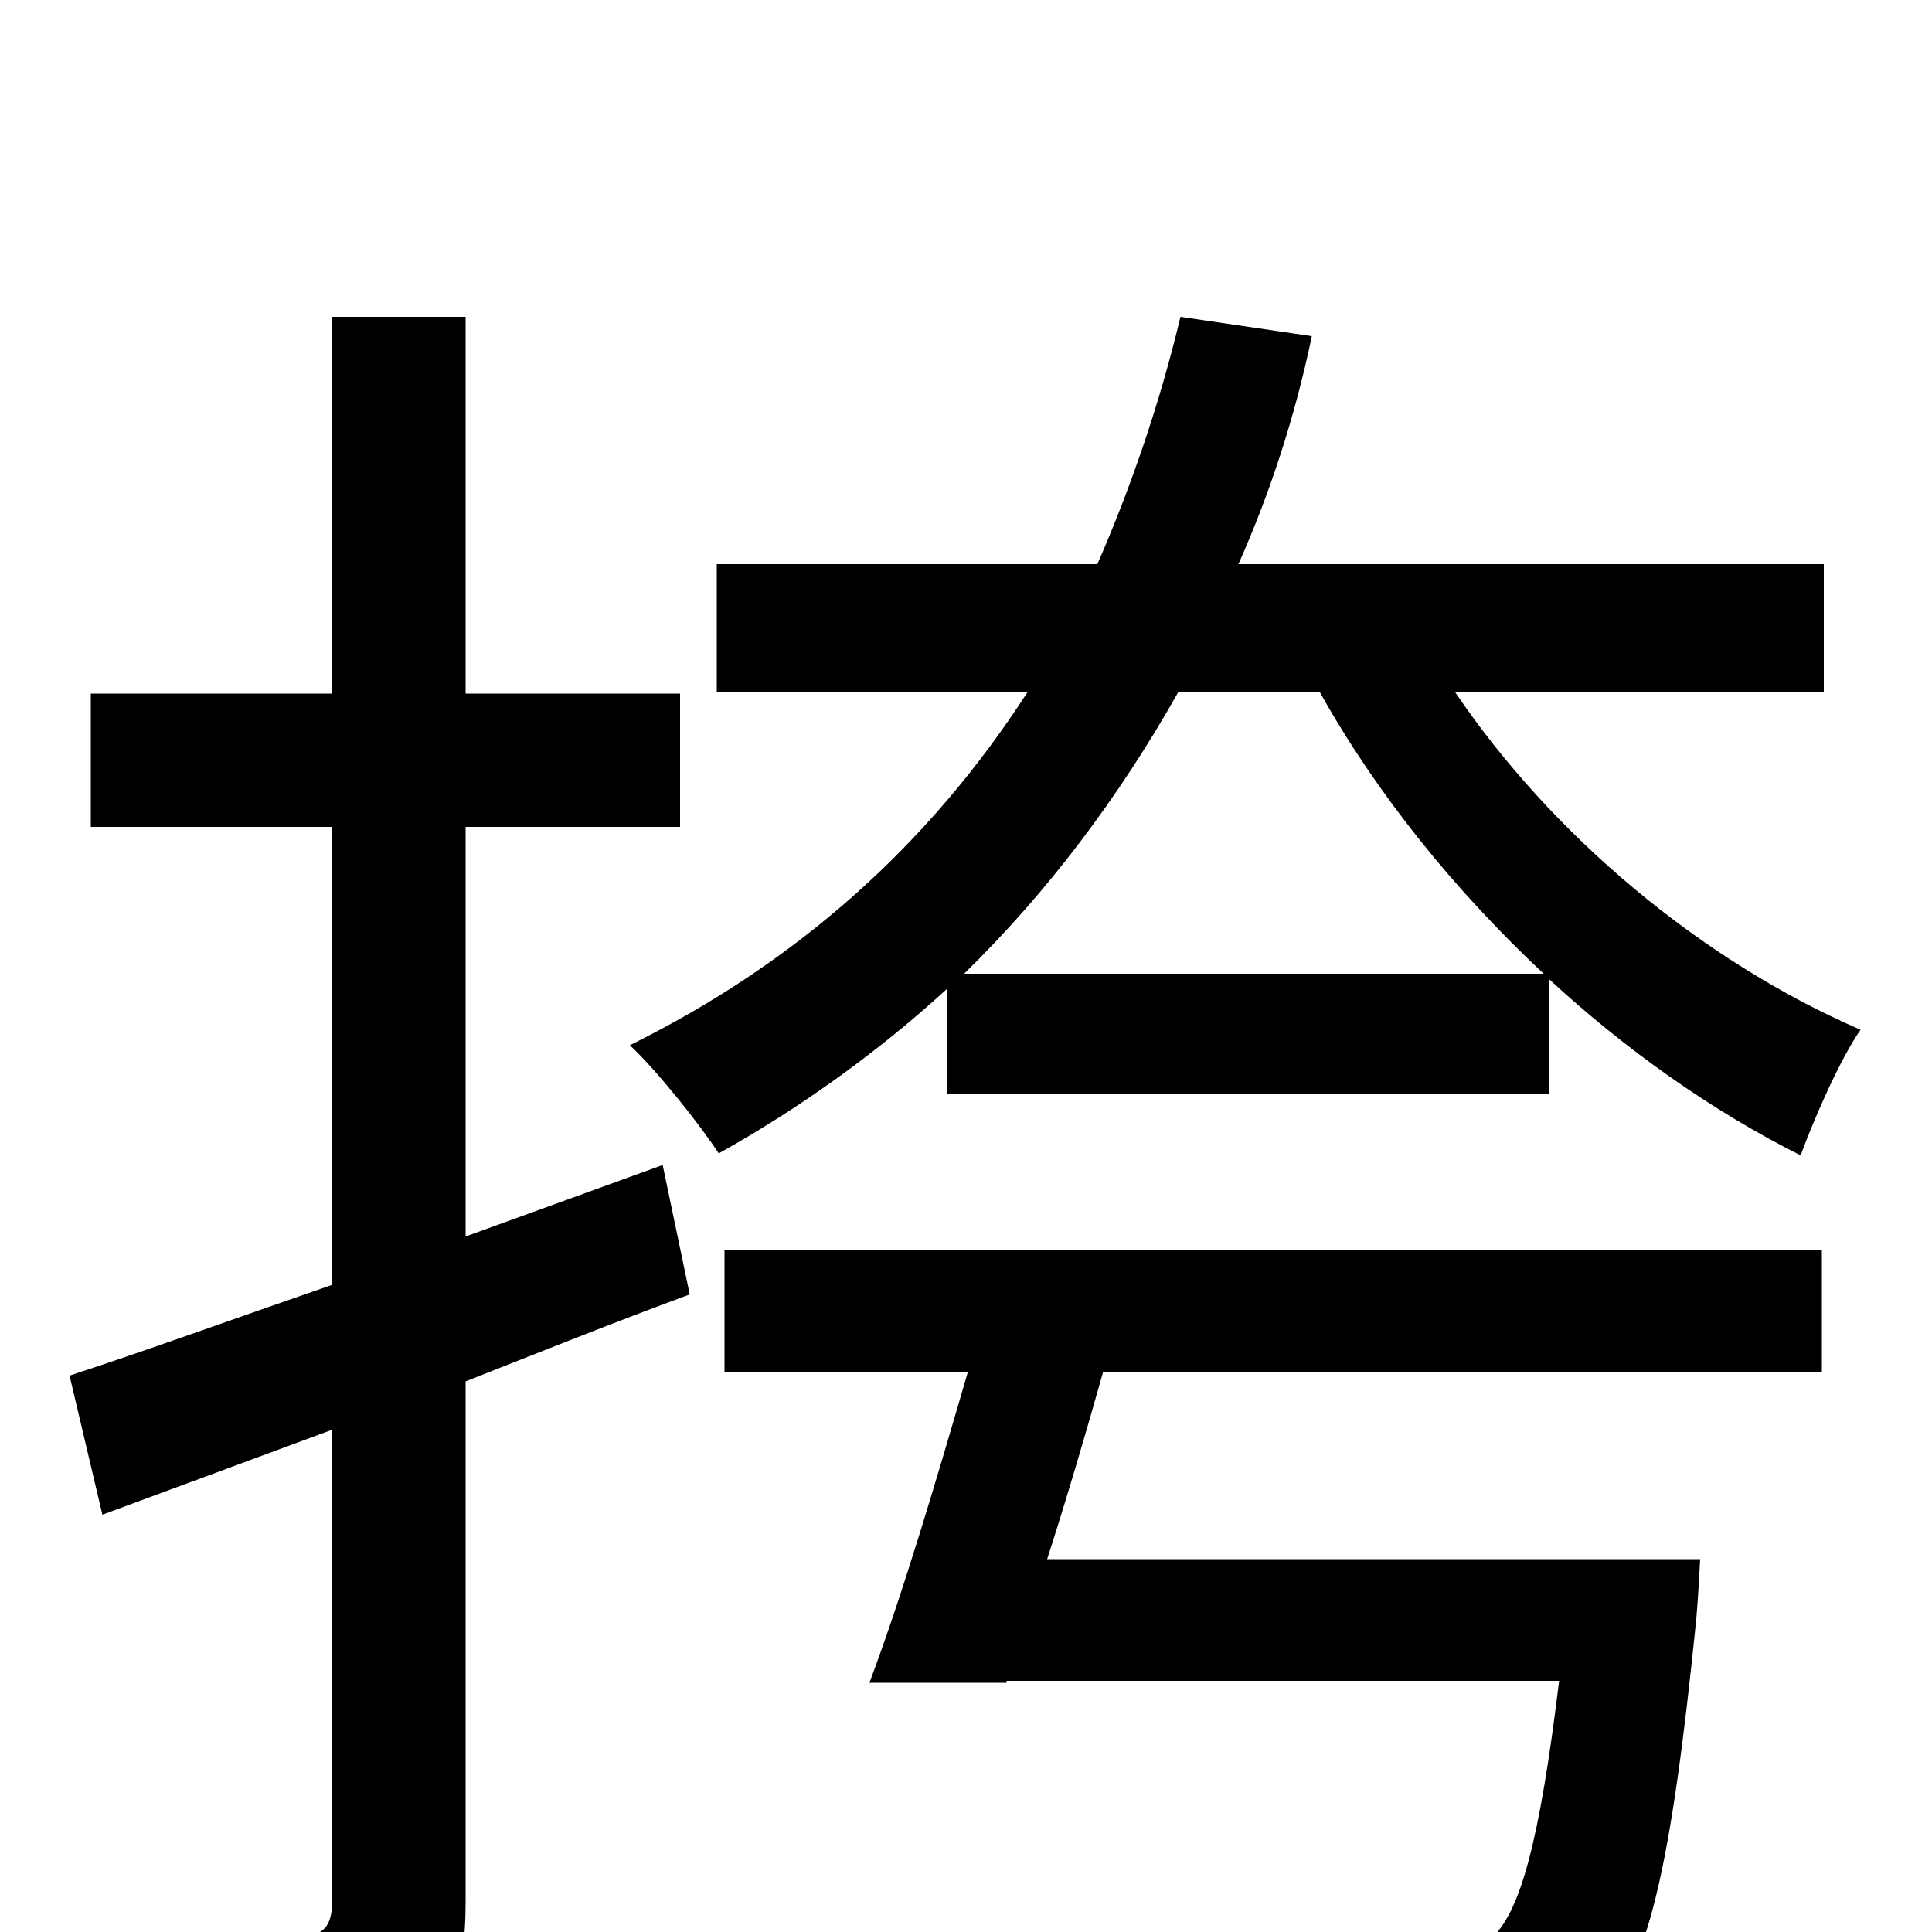 <svg xmlns="http://www.w3.org/2000/svg" viewBox="0 -1000 1000 1000">
	<path fill="#000000" d="M343 -397L241 -360V-572H352V-641H241V-836H172V-641H47V-572H172V-335C120 -317 73 -300 36 -288L53 -216L172 -260V-17C172 -2 167 2 155 2C144 2 104 2 61 1C71 22 80 52 83 70C146 71 184 68 207 56C232 44 241 25 241 -16V-285C279 -300 319 -316 357 -330ZM683 -642C712 -590 752 -540 799 -496H499C542 -538 579 -587 610 -642ZM490 -434H802V-493C841 -457 886 -425 932 -402C939 -421 952 -451 963 -467C880 -503 803 -568 753 -642H944V-708H641C657 -744 670 -783 679 -826L611 -836C600 -790 585 -747 568 -708H371V-642H532C481 -563 413 -502 326 -459C340 -446 363 -417 372 -403C415 -427 455 -456 490 -488ZM375 -290H501C485 -235 467 -174 450 -129H521V-130H807C797 -48 787 -9 771 4C760 11 748 12 725 12C698 12 622 11 548 4C562 22 573 48 575 70C645 73 714 75 747 73C784 71 805 66 825 47C853 23 865 -34 878 -162C879 -173 880 -193 880 -193H542C552 -224 562 -258 571 -290H943V-353H375Z"/>
</svg>